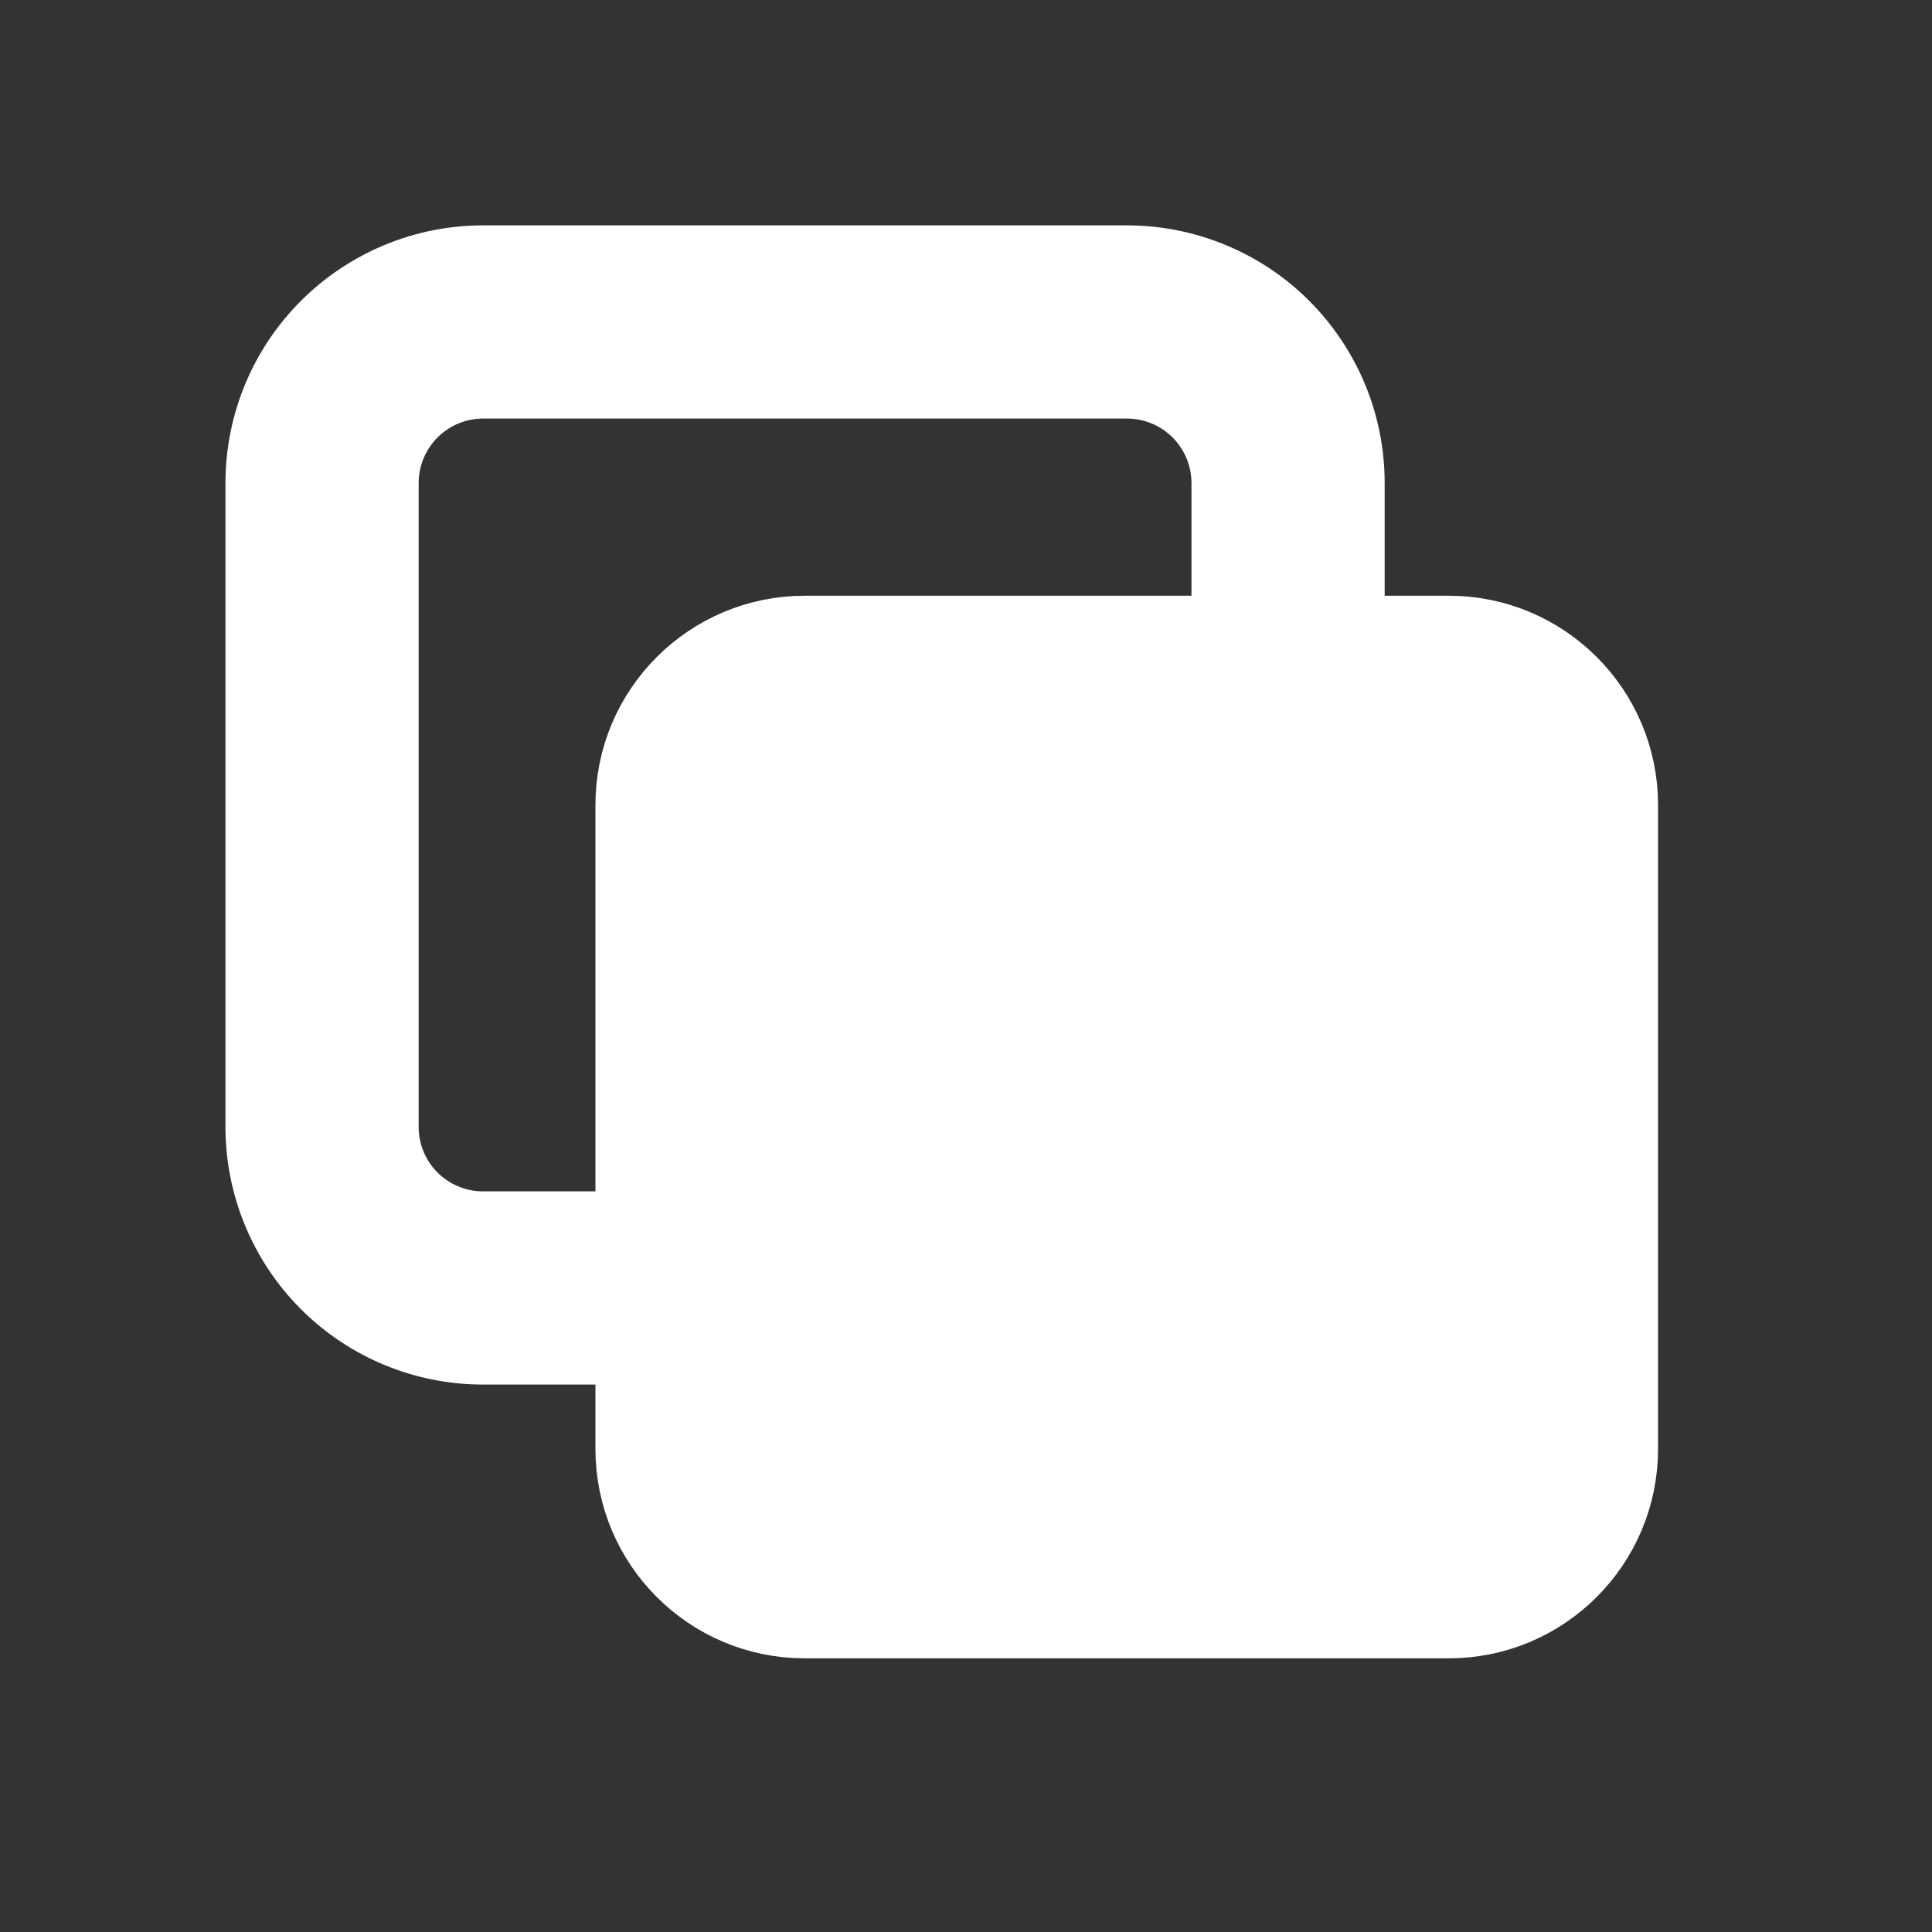<svg width="20" height="20" viewBox="0 0 20 20" fill="none" xmlns="http://www.w3.org/2000/svg">
<rect x="0" y="0" width="20" height="20" fill="#333333" stroke="none"/>
<g clip-path="url(#clip0_21_6486)">
<path d="M14.999 6.667H8.331C7.411 6.667 6.664 7.413 6.664 8.333V15C6.664 15.92 7.41 16.667 8.331 16.667H14.997C15.917 16.667 16.664 15.92 16.664 15V8.333C16.664 7.413 15.918 6.667 14.997 6.667H14.999Z" fill="white" stroke="white"/>
<path fill-rule="evenodd" clip-rule="evenodd" d="M3.469 3.468C3.875 3.062 4.426 2.833 5 2.833H11.666C11.951 2.833 12.232 2.889 12.496 2.998C12.759 3.107 12.998 3.266 13.199 3.467C13.4 3.669 13.56 3.908 13.669 4.17C13.778 4.433 13.834 4.715 13.834 5V6.667C13.834 6.8 13.781 6.927 13.688 7.021C13.594 7.114 13.467 7.167 13.334 7.167C13.201 7.167 13.074 7.114 12.98 7.021C12.887 6.927 12.834 6.8 12.834 6.667V5C12.834 4.691 12.711 4.394 12.492 4.175C12.273 3.956 11.976 3.833 11.667 3.833H5.001C4.691 3.833 4.395 3.956 4.176 4.175C3.957 4.394 3.834 4.691 3.834 5V11.667C3.834 11.976 3.957 12.273 4.176 12.492C4.395 12.71 4.692 12.833 5.001 12.833H6.667C6.8 12.833 6.927 12.886 7.021 12.979C7.114 13.073 7.167 13.2 7.167 13.333C7.167 13.466 7.114 13.593 7.021 13.687C6.927 13.78 6.8 13.833 6.667 13.833H5.001C4.426 13.833 3.875 13.605 3.469 13.199C3.063 12.793 2.834 12.242 2.834 11.667V5C2.834 4.425 3.062 3.874 3.469 3.468Z" fill="white" stroke="white"/>
</g>
<defs>
<clipPath id="clip0_21_6486">
<rect width="20" height="20" fill="white"/>
</clipPath>
</defs>
</svg>
